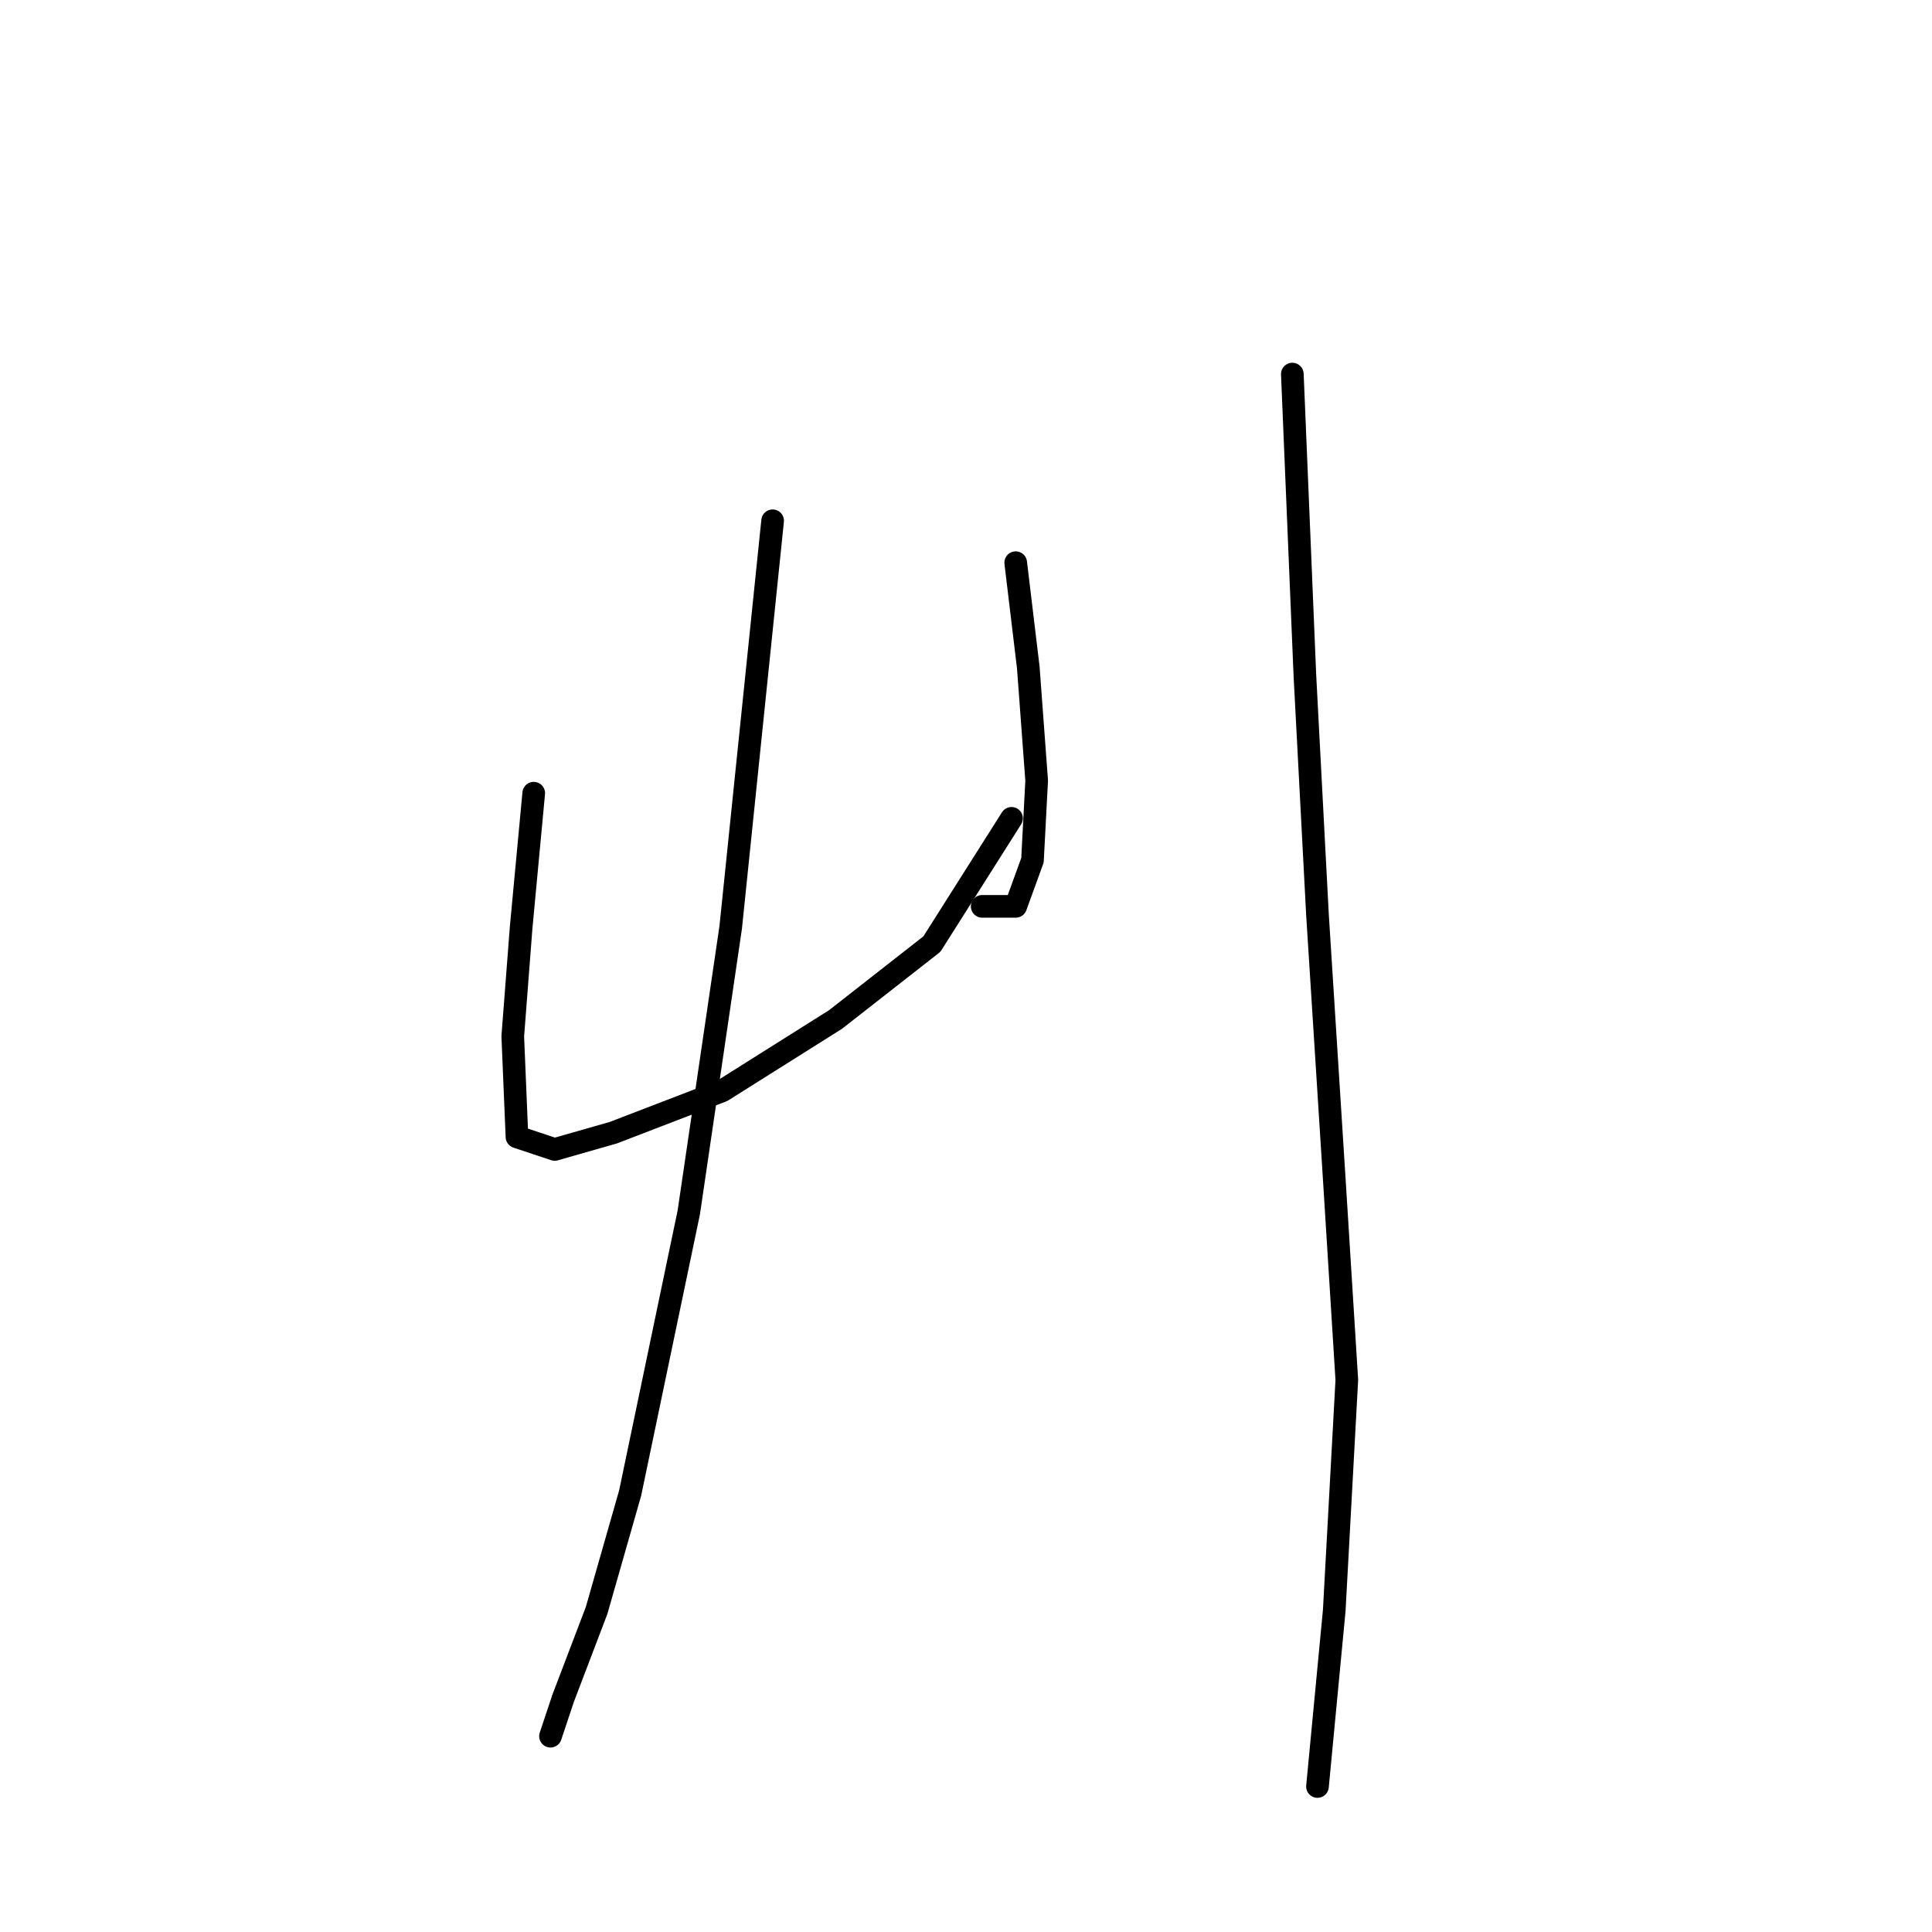 <?xml version="1.0" standalone="no"?>
    <svg width="256" height="256" xmlns="http://www.w3.org/2000/svg" version="1.1">
    <polyline stroke="black" stroke-width="3" stroke-linecap="round" fill="transparent" stroke-linejoin="round" points="70.722 105.102 69.056 122.873 67.945 137.312 68.5 150.641 73.499 152.307 81.274 150.086 95.713 144.532 110.707 135.091 123.48 125.095 134.032 108.434 134.032 108.434 " />
        <polyline stroke="black" stroke-width="3" stroke-linecap="round" fill="transparent" stroke-linejoin="round" points="134.587 74.558 136.253 88.441 137.364 103.436 136.809 113.988 134.587 120.097 130.145 120.097 130.145 120.097 " />
        <polyline stroke="black" stroke-width="3" stroke-linecap="round" fill="transparent" stroke-linejoin="round" points="102.377 69.004 96.823 122.873 91.27 160.637 83.495 197.846 79.052 213.396 74.609 225.058 72.943 230.056 72.943 230.056 " />
        <polyline stroke="black" stroke-width="3" stroke-linecap="round" fill="transparent" stroke-linejoin="round" points="171.241 49.567 172.907 89.552 174.573 121.207 176.794 156.194 178.46 182.851 176.794 213.396 174.573 236.721 174.573 236.721 " />
        </svg>